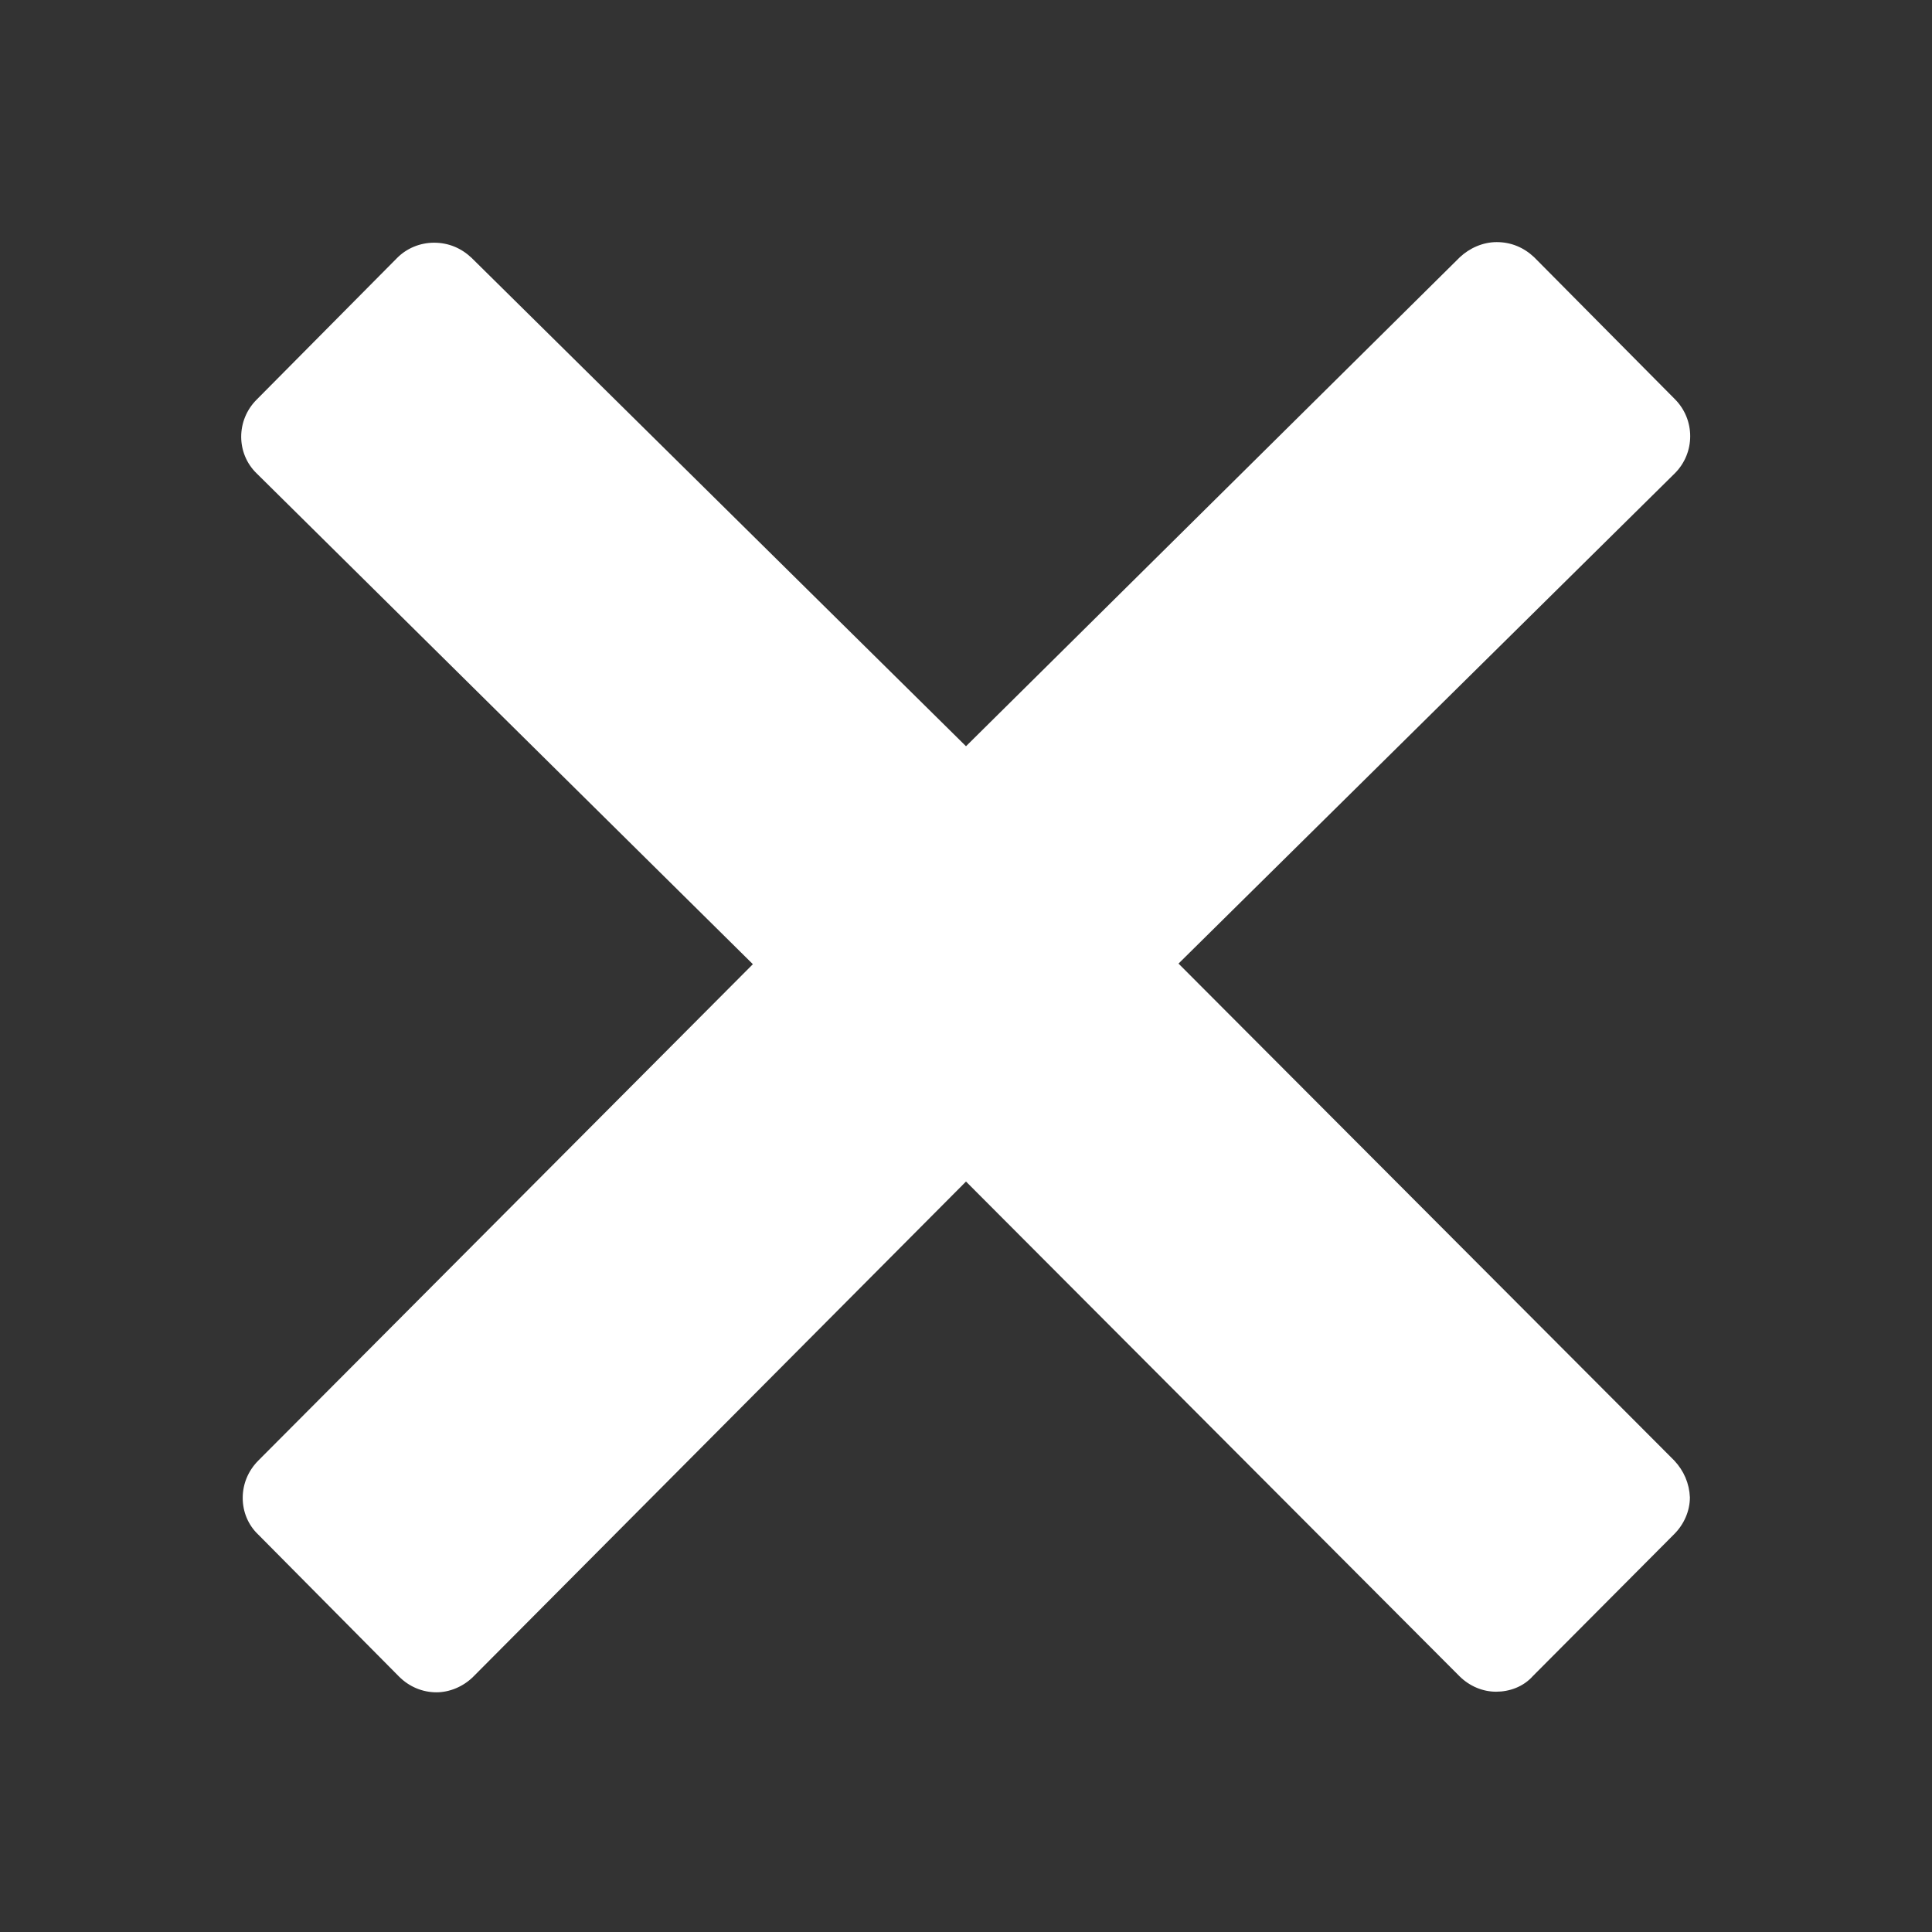 <svg version="1.2" baseProfile="tiny-ps" xmlns="http://www.w3.org/2000/svg" viewBox="0 0 32 32" width="32" height="32">
	<rect x="0" y="0" width="32" height="32" fill="#333333" stroke="none"/>
	<title>211652_close_icon-svg</title>
	<style>
		tspan { white-space:pre }
		.shp0 { fill: #ffffff } 
	</style>
	<path id="Layer" class="shp0" d="M27.99 24.8C27.99 25.03 27.89 25.25 27.73 25.41L25.39 27.76C25.23 27.94 25 28.02 24.78 28.02C24.56 28.02 24.34 27.93 24.17 27.76L16 19.57L7.84 27.77C7.67 27.94 7.44 28.03 7.23 28.03C7 28.03 6.78 27.94 6.61 27.77L4.28 25.42C4.11 25.26 4.02 25.04 4.02 24.81C4.02 24.58 4.11 24.36 4.28 24.19L12.47 15.97L4.25 7.84C3.91 7.51 3.91 6.96 4.25 6.62L6.58 4.27C6.74 4.11 6.96 4.02 7.19 4.02C7.43 4.02 7.64 4.11 7.81 4.27L16 12.36L24.18 4.26C24.34 4.11 24.56 4.01 24.79 4.01C25.03 4.01 25.24 4.1 25.41 4.26L27.74 6.61C28.08 6.95 28.08 7.5 27.74 7.84L19.52 15.96L27.73 24.19C27.89 24.36 27.98 24.57 27.99 24.8Z" />
</svg>